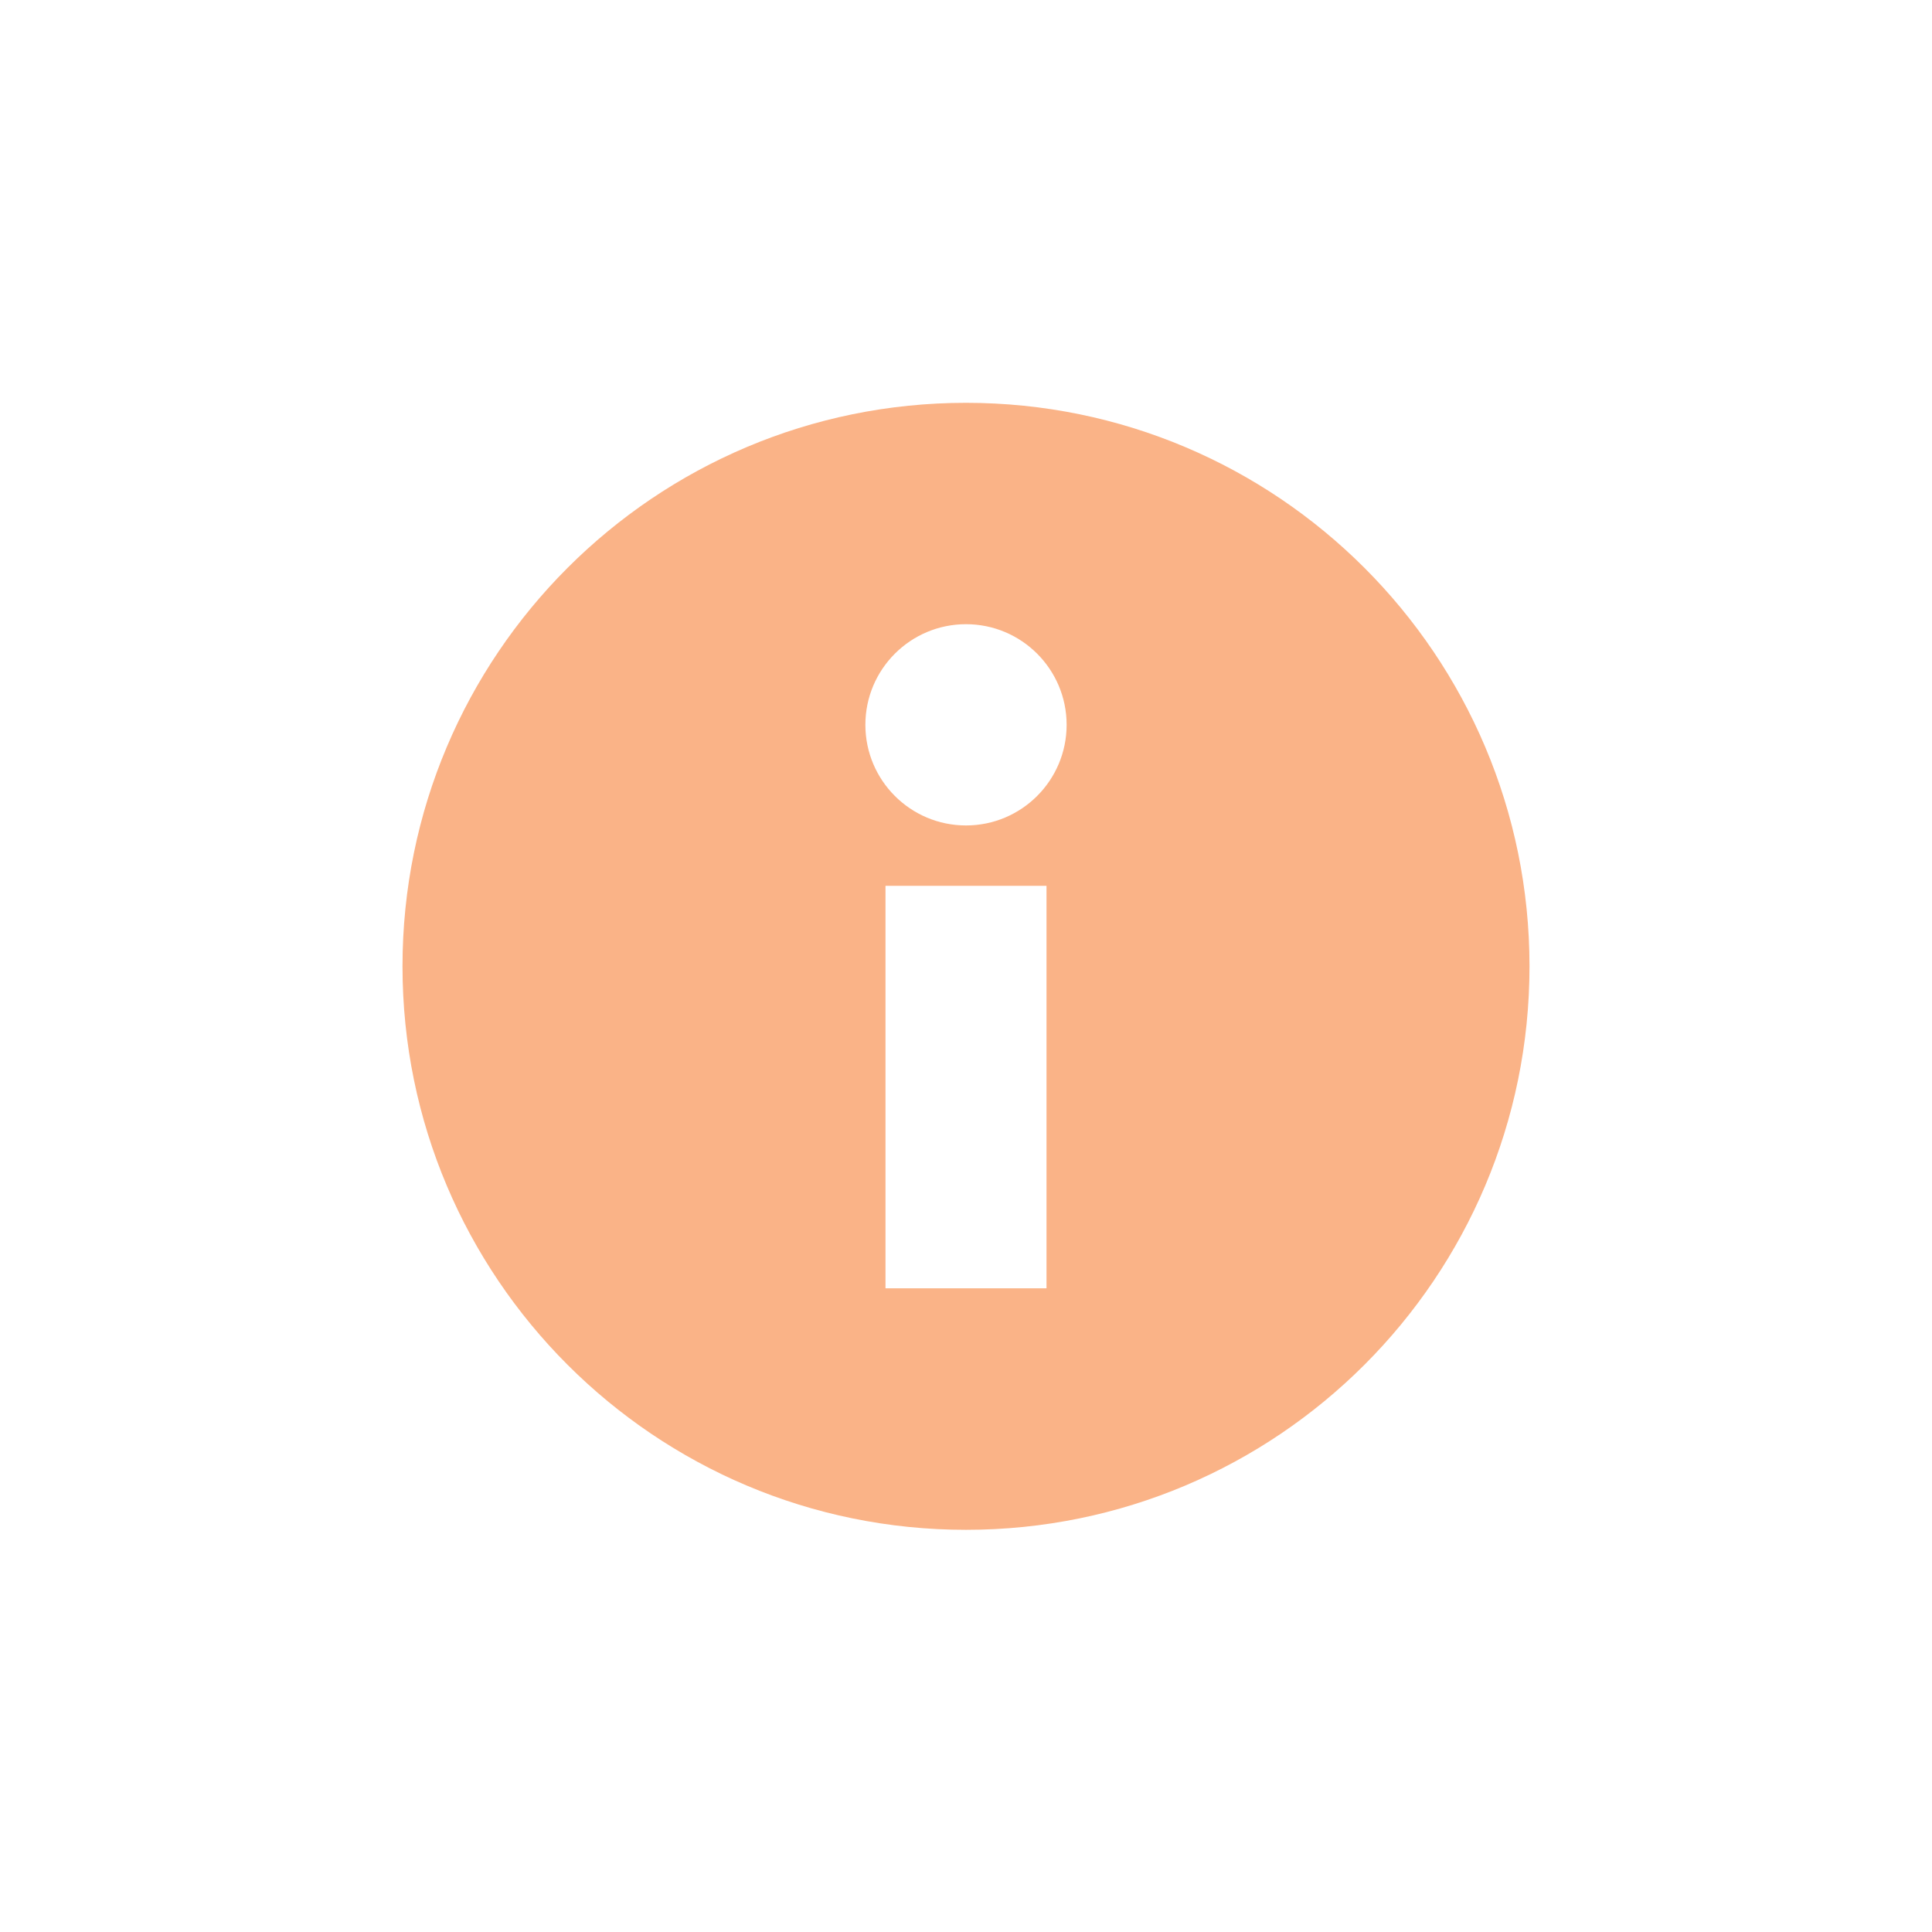 <svg xmlns="http://www.w3.org/2000/svg" width="24" height="24" viewBox="0 0 24 24">
 <defs>
  <style id="current-color-scheme" type="text/css">
   .ColorScheme-Text { color:#FAB387; } .ColorScheme-Highlight { color:#5294e2; }
  </style>
 </defs>
 <path style="fill:currentColor" class="ColorScheme-Text" d="M 8 1.004 C 4.134 1.004 1 4.138 1 8.004 C 1 11.87 4.134 15.004 8 15.004 C 11.866 15.004 15 11.87 15 8.004 C 15 4.138 11.866 1.004 8 1.004 z M 8 3.754 C 8.69 3.754 9.25 4.314 9.25 5.004 C 9.25 5.694 8.69 6.254 8 6.254 C 7.31 6.254 6.75 5.694 6.75 5.004 C 6.75 4.314 7.31 3.754 8 3.754 z M 7 7.004 L 9 7.004 L 9 12.004 L 7 12.004 L 7 7.004 z" transform="translate(4 4)"/>
</svg>
